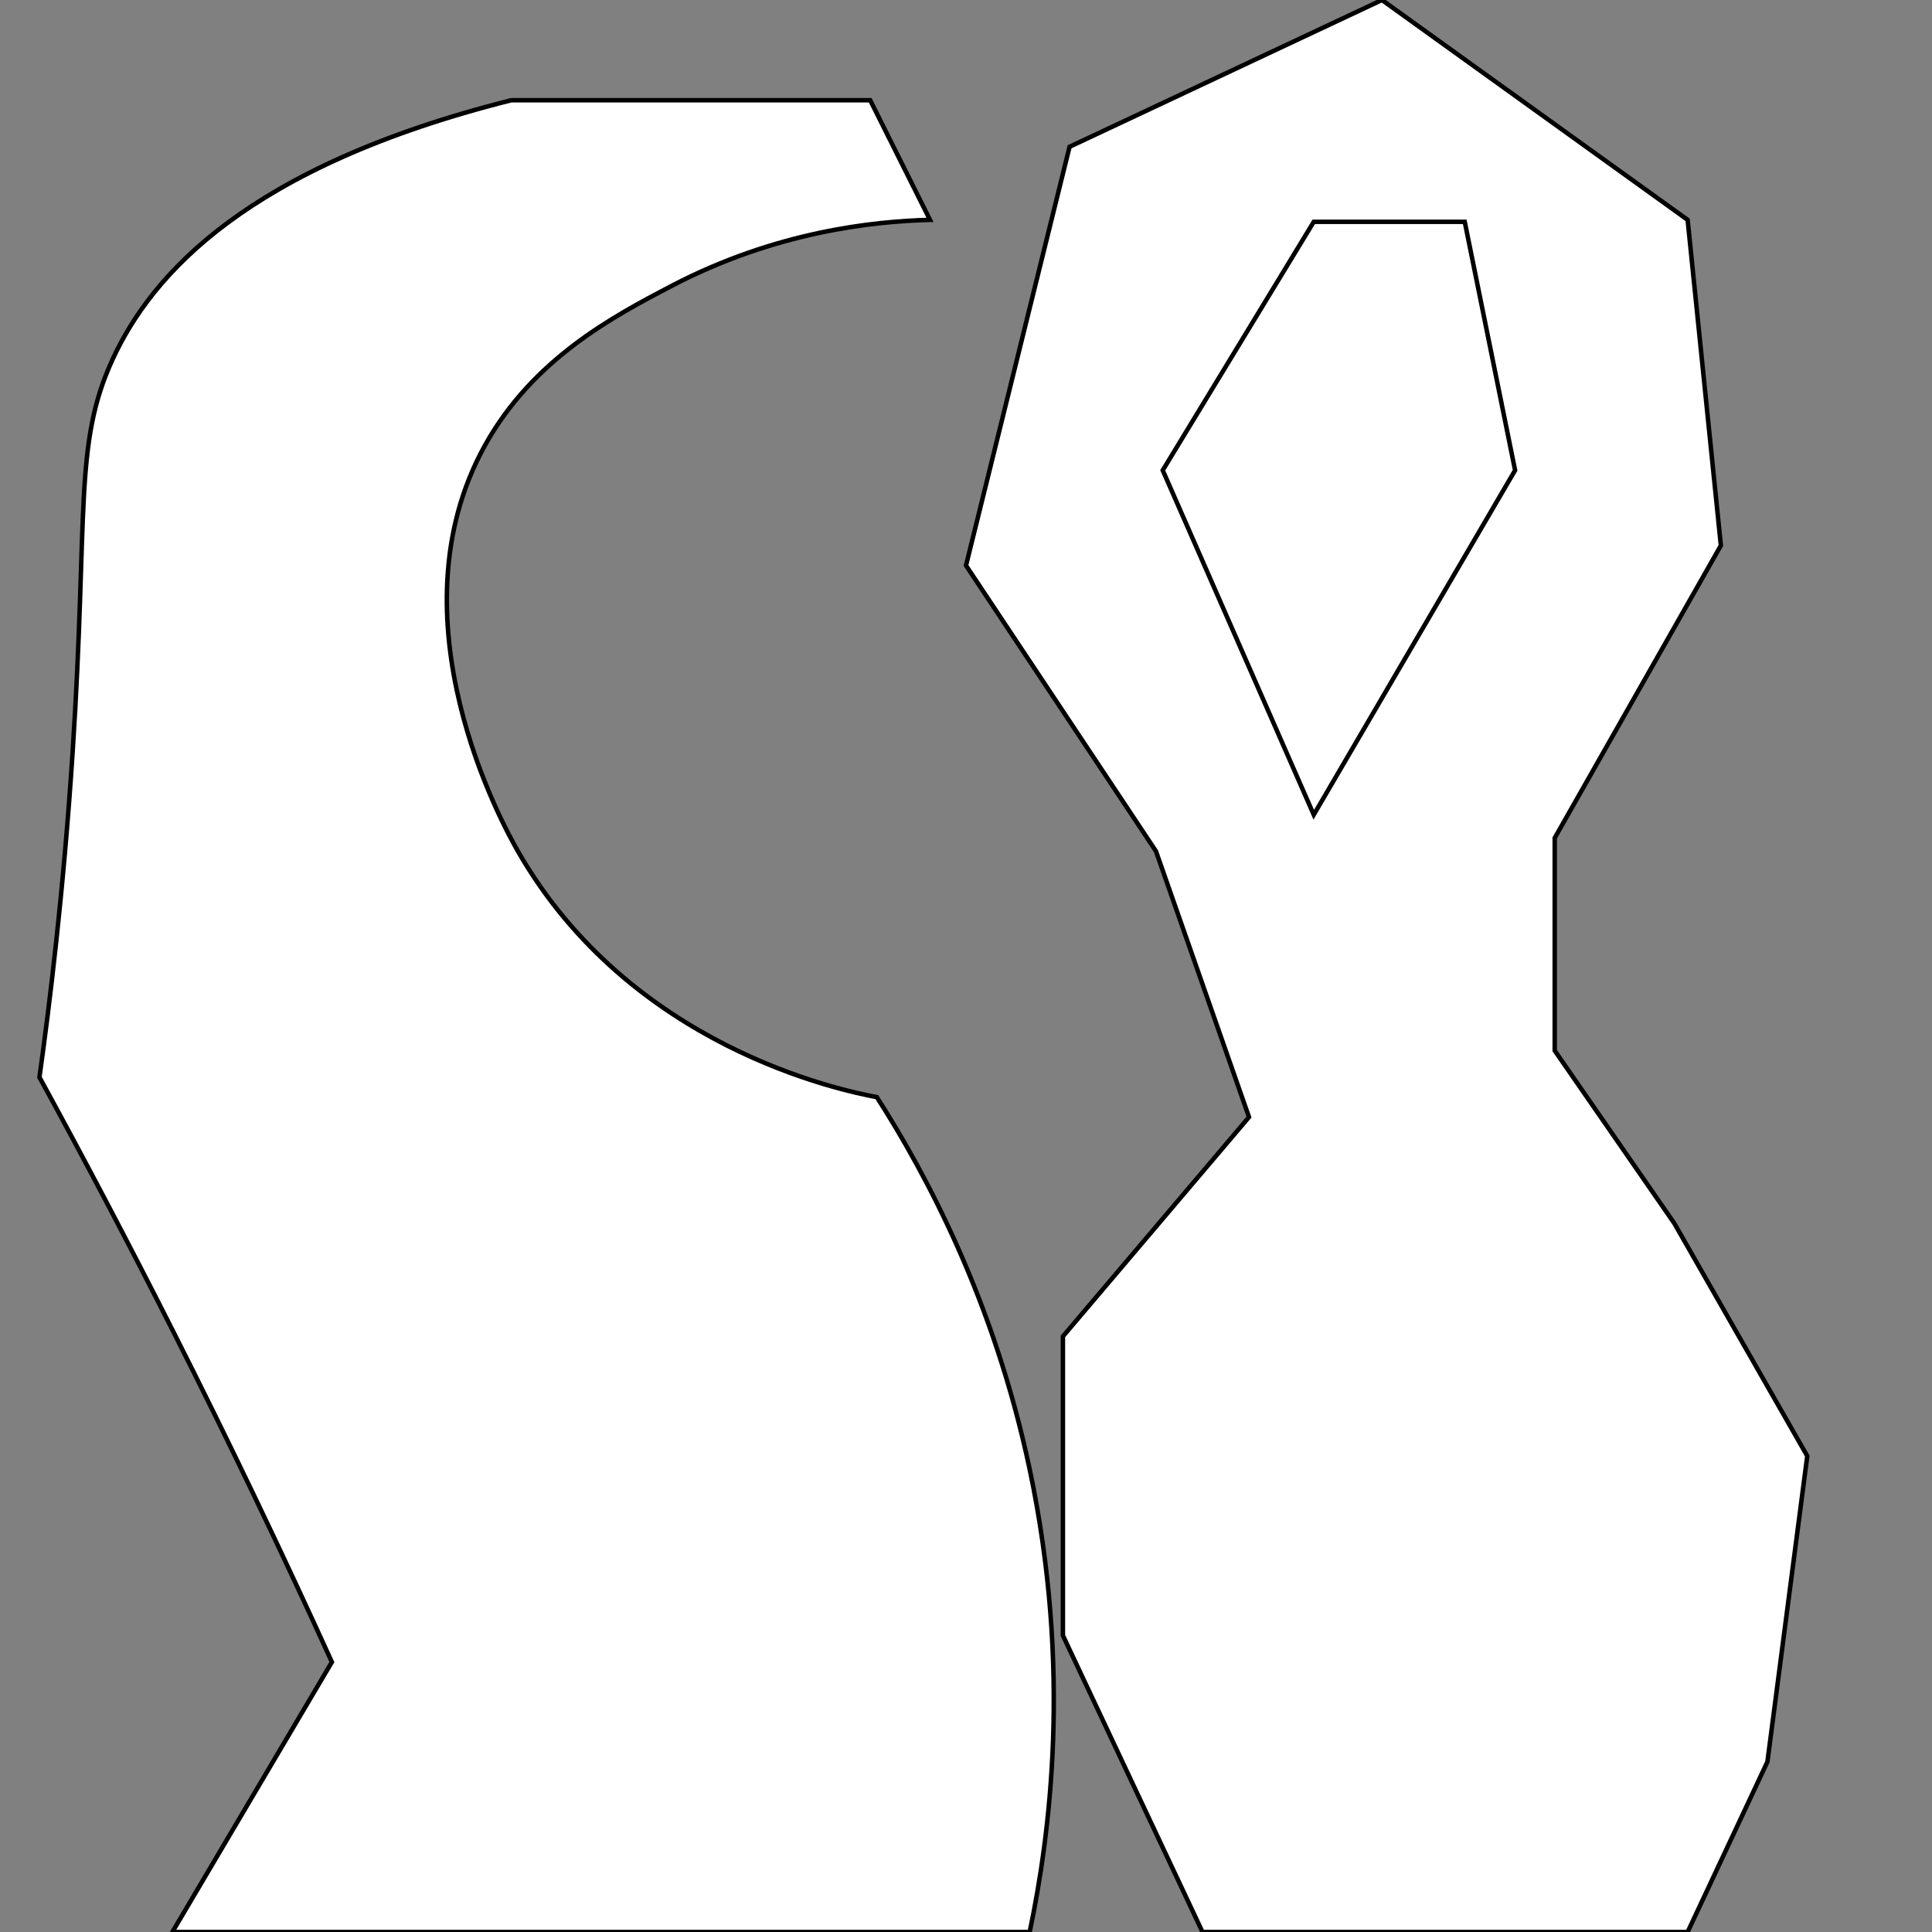 <?xml version="1.0" encoding="UTF-8"?><svg id="Layer_1" xmlns="http://www.w3.org/2000/svg" viewBox="0 0 432 432"><rect x="0" y="0" width="432" height="432" fill="#808080" stroke="none"/><defs><style>.cls-1{fill:#fff;stroke:#000;stroke-miterlimit:10;}</style></defs><path class="cls-1" d="M38.54,432l35.67-60.36c-10.99-24.17-22.85-48.97-35.67-74.3-9.85-19.47-19.78-38.3-29.72-56.47,2.24-16.02,5.38-41.4,7.43-72.82,3.49-53.51.18-68.68,8.92-87.68,8.75-19.03,30.18-43.15,89.16-57.96h80.25l13.37,26.75c-12.54.32-34.51,2.57-57.96,14.86-12.64,6.63-30.84,16.16-41.61,35.67-21.43,38.8,4.19,85,7.43,90.65,25.13,43.81,72.4,53.51,80.25,54.98,11.11,17.33,26.21,45.55,34.18,83.22,9.45,44.67,4.51,81.99,0,103.46H38.54Z"/><polygon class="cls-1" points="268.88 432 237.67 365.7 237.67 298.82 279.28 249.78 258.48 190.34 216 126.44 239.16 32.82 309.01 0 377.36 49.16 384.79 121.98 347.64 187.37 347.64 234.92 374.39 273.56 404.11 325.57 395.2 393.93 377.36 432 268.88 432"/><polygon class="cls-1" points="293.76 49.6 259.99 105.16 293.76 182.18 338.78 105.16 327.52 49.6 293.76 49.6"/></svg>
